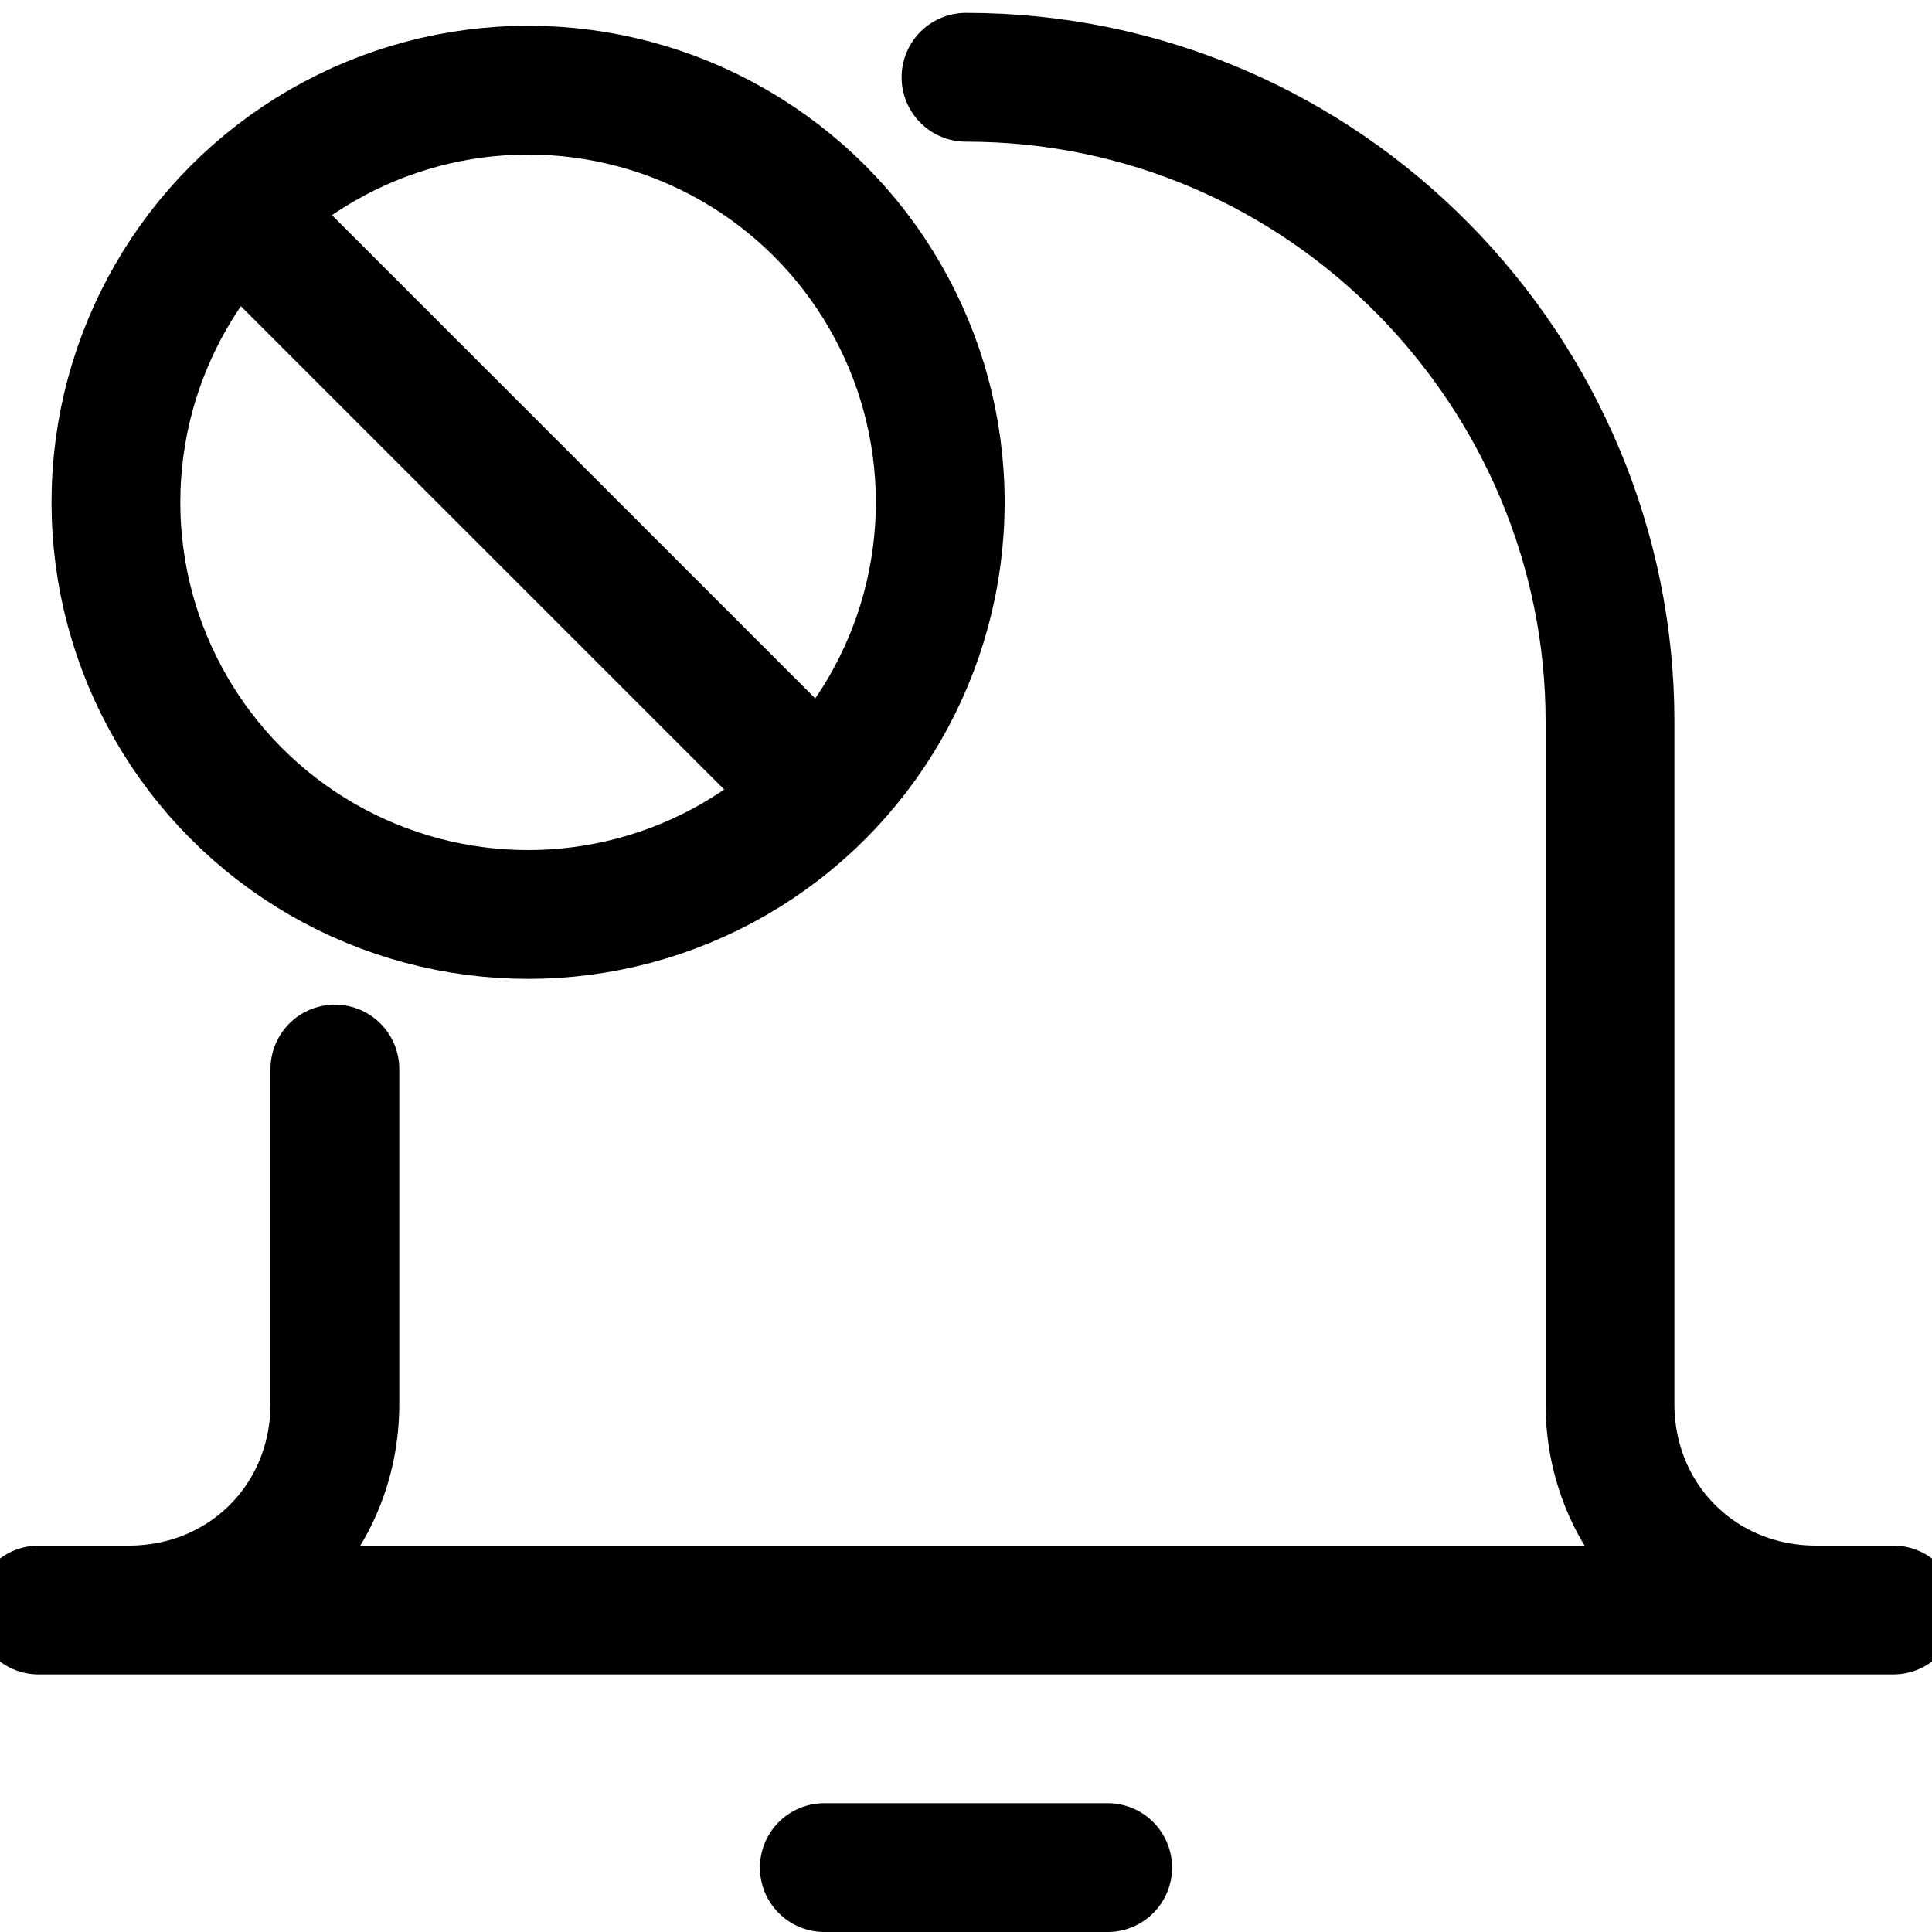 <?xml version="1.0" encoding="utf-8"?>
<!-- Generator: Adobe Illustrator 27.9.1, SVG Export Plug-In . SVG Version: 6.00 Build 0)  -->
<svg version="1.1" id="Layer_1" xmlns="http://www.w3.org/2000/svg" xmlns:xlink="http://www.w3.org/1999/xlink" x="0px" y="0px"
	 viewBox="0 0 15 15" style="enable-background:new 0 0 15 15;" xml:space="preserve">
<style type="text/css">
	.st0{fill:none;stroke:#000000;stroke-linecap:round;stroke-linejoin:round;stroke-miterlimit:10;}
	.st1{fill:#FFFFFF;stroke:#000000;stroke-linecap:round;stroke-linejoin:round;stroke-miterlimit:10;}
	.st2{fill:#4285F4;}
	.st3{fill:#34A853;}
	.st4{fill:#FBBC05;}
	.st5{fill:#EB4335;}
</style>
<g>
	<path class="st0" d="M2.6,8.3v2.6c0,0.9-0.7,1.6-1.6,1.6H0.3h14.4h-0.6c-0.9,0-1.6-0.7-1.6-1.6V5.6c0-2.7-2.2-5-5-5l0,0"/>
	<line class="st0" x1="6.4" y1="14.5" x2="8.6" y2="14.5"/>
</g>
<circle class="st0" cx="4.1" cy="3.9" r="3.2"/>
<line class="st0" x1="1.9" y1="1.7" x2="6.3" y2="6.1"/>
</svg>

